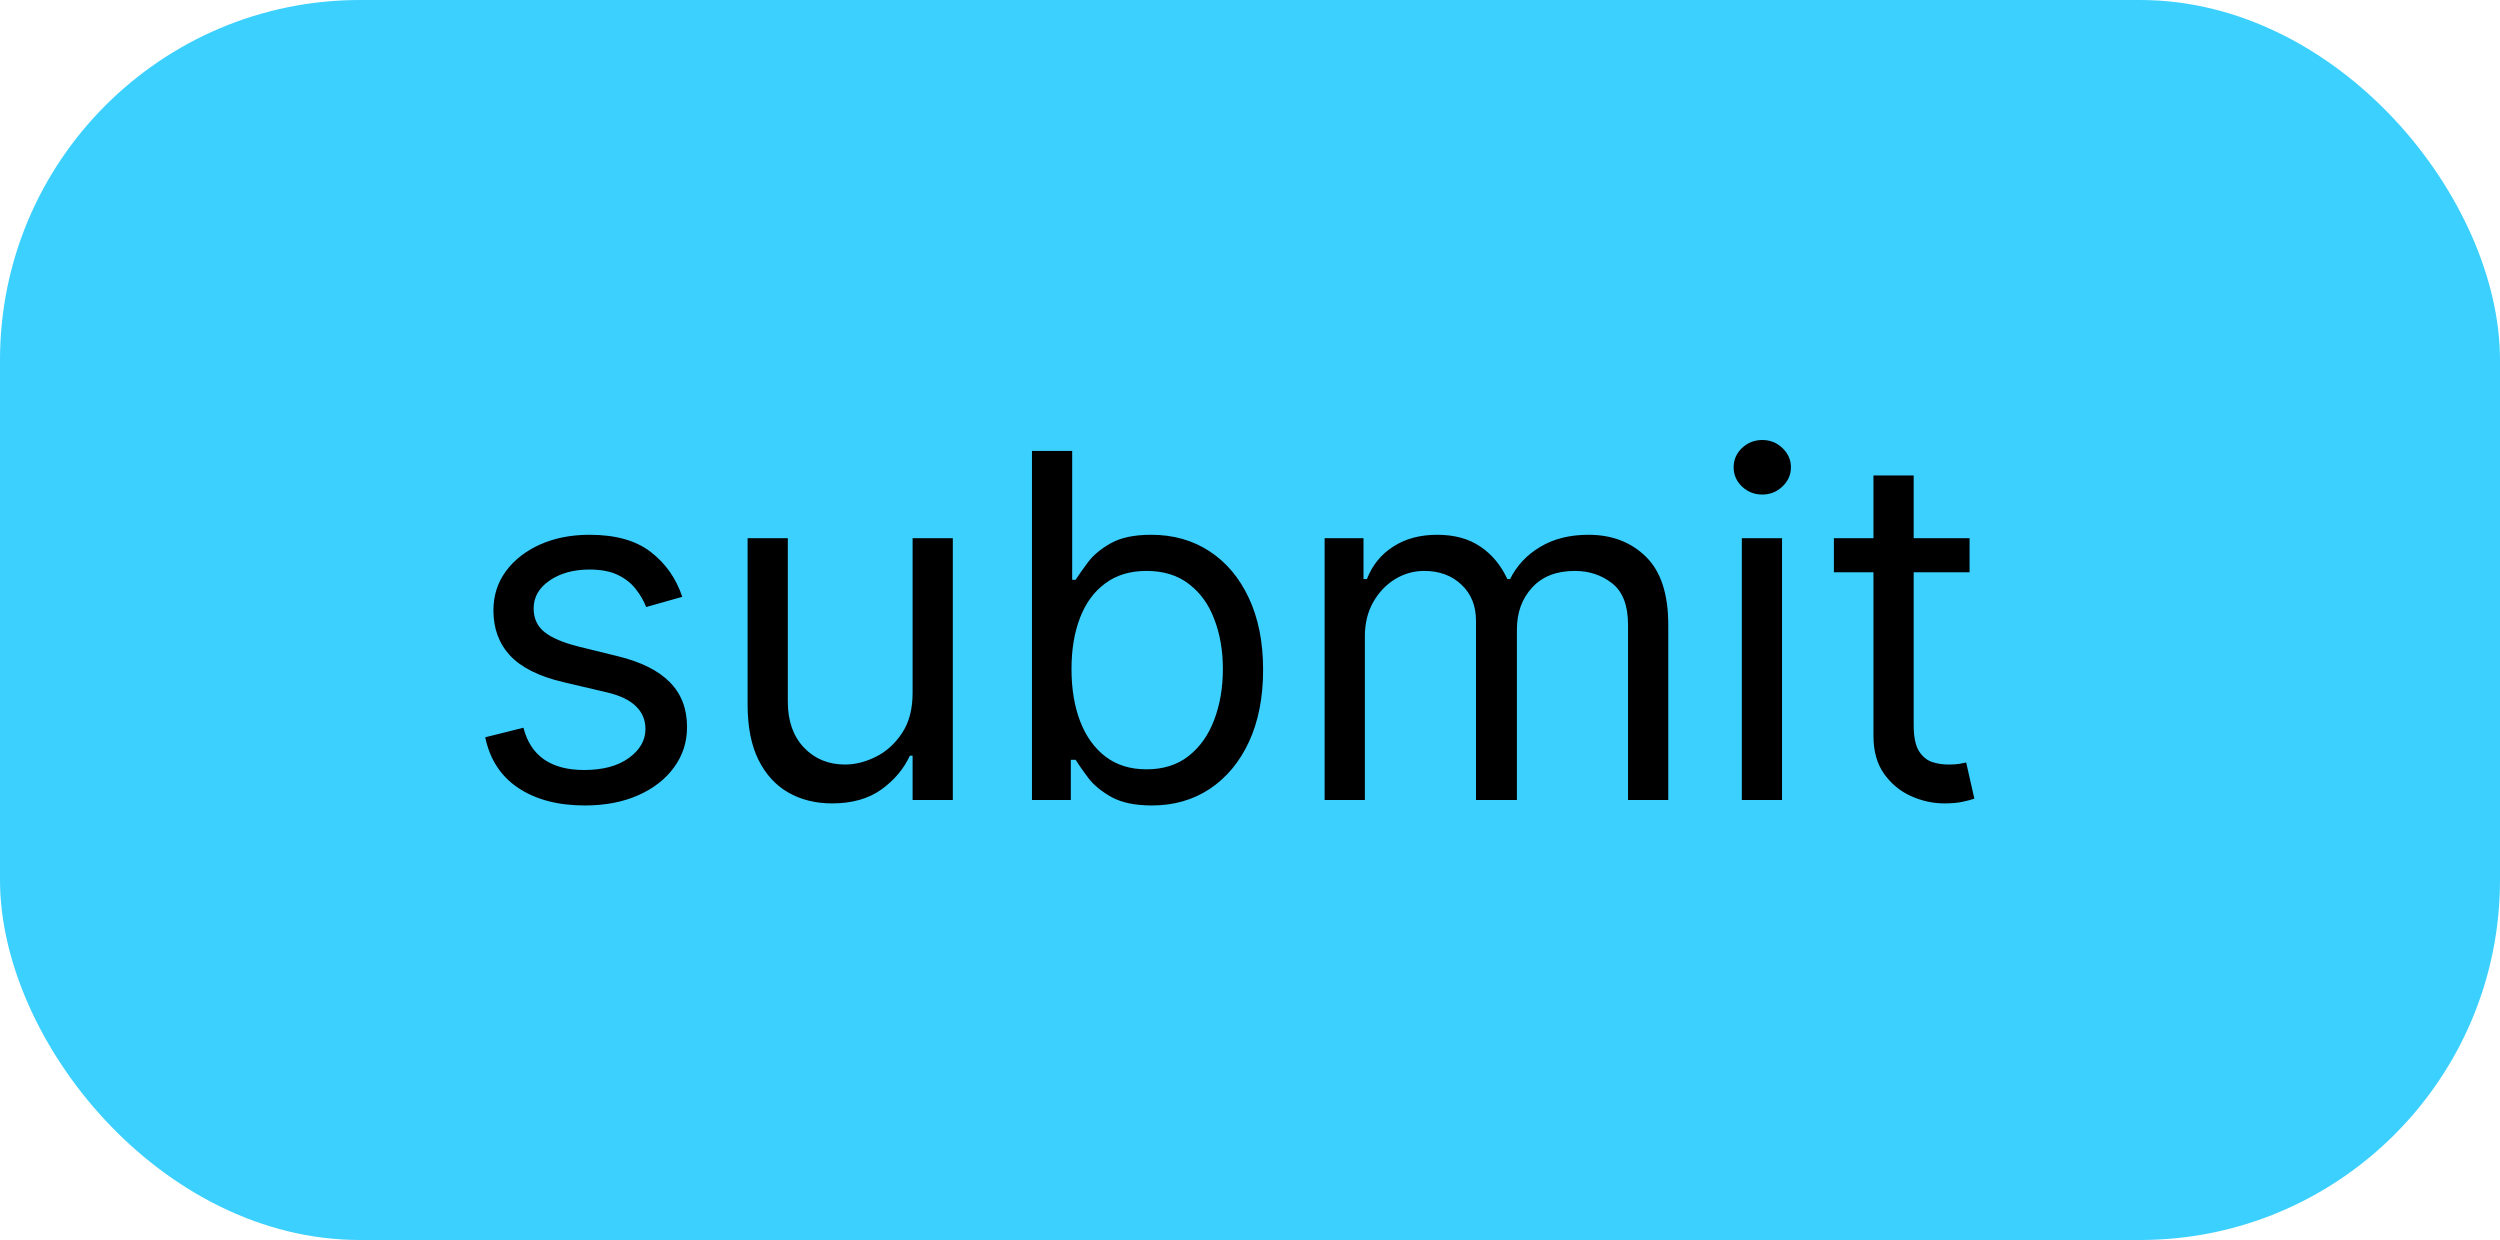 <svg width="125" height="62" viewBox="0 0 125 62" fill="none" xmlns="http://www.w3.org/2000/svg">
<rect width="125" height="62" rx="18" fill="#3CD0FF"/>
<g filter="url(#filter0_d_6_21)">
<path d="M34.114 25.841L32.307 26.352C32.193 26.051 32.026 25.759 31.804 25.474C31.588 25.185 31.293 24.946 30.918 24.759C30.543 24.571 30.062 24.477 29.477 24.477C28.676 24.477 28.009 24.662 27.474 25.031C26.946 25.395 26.682 25.858 26.682 26.421C26.682 26.921 26.864 27.315 27.227 27.605C27.591 27.895 28.159 28.136 28.932 28.329L30.875 28.807C32.045 29.091 32.918 29.526 33.492 30.111C34.065 30.69 34.352 31.438 34.352 32.352C34.352 33.102 34.136 33.773 33.705 34.364C33.278 34.955 32.682 35.42 31.915 35.761C31.148 36.102 30.256 36.273 29.239 36.273C27.903 36.273 26.798 35.983 25.923 35.403C25.048 34.824 24.494 33.977 24.261 32.864L26.171 32.386C26.352 33.091 26.696 33.619 27.202 33.972C27.713 34.324 28.381 34.5 29.204 34.5C30.142 34.5 30.886 34.301 31.438 33.903C31.994 33.5 32.273 33.017 32.273 32.455C32.273 32 32.114 31.619 31.796 31.312C31.477 31 30.989 30.767 30.329 30.614L28.148 30.102C26.949 29.818 26.068 29.378 25.506 28.781C24.949 28.179 24.671 27.426 24.671 26.523C24.671 25.784 24.878 25.131 25.293 24.562C25.713 23.994 26.284 23.548 27.006 23.224C27.733 22.901 28.557 22.739 29.477 22.739C30.773 22.739 31.79 23.023 32.528 23.591C33.273 24.159 33.801 24.909 34.114 25.841ZM45.63 30.648V22.909H47.641V36H45.63V33.784H45.494C45.187 34.449 44.709 35.014 44.062 35.48C43.414 35.94 42.596 36.17 41.607 36.17C40.789 36.17 40.062 35.992 39.425 35.633C38.789 35.27 38.289 34.724 37.925 33.997C37.562 33.264 37.38 32.341 37.38 31.227V22.909H39.391V31.091C39.391 32.045 39.658 32.807 40.193 33.375C40.732 33.943 41.42 34.227 42.255 34.227C42.755 34.227 43.264 34.099 43.781 33.844C44.303 33.588 44.741 33.196 45.093 32.668C45.451 32.139 45.63 31.466 45.63 30.648ZM51.598 36V18.546H53.609V24.989H53.78C53.928 24.761 54.132 24.472 54.394 24.119C54.66 23.761 55.041 23.443 55.535 23.165C56.035 22.881 56.712 22.739 57.564 22.739C58.666 22.739 59.638 23.014 60.479 23.565C61.32 24.116 61.976 24.898 62.447 25.909C62.919 26.921 63.155 28.114 63.155 29.489C63.155 30.875 62.919 32.077 62.447 33.094C61.976 34.105 61.322 34.889 60.487 35.446C59.652 35.997 58.689 36.273 57.598 36.273C56.757 36.273 56.084 36.133 55.578 35.855C55.072 35.571 54.683 35.25 54.41 34.892C54.138 34.528 53.928 34.227 53.78 33.989H53.541V36H51.598ZM53.575 29.454C53.575 30.443 53.72 31.315 54.01 32.071C54.3 32.821 54.723 33.409 55.28 33.835C55.837 34.256 56.519 34.466 57.325 34.466C58.166 34.466 58.868 34.244 59.43 33.801C59.999 33.352 60.425 32.75 60.709 31.994C60.999 31.233 61.144 30.386 61.144 29.454C61.144 28.534 61.001 27.704 60.717 26.966C60.439 26.222 60.016 25.634 59.447 25.202C58.885 24.764 58.178 24.546 57.325 24.546C56.507 24.546 55.82 24.753 55.263 25.168C54.706 25.577 54.285 26.151 54.001 26.889C53.717 27.622 53.575 28.477 53.575 29.454ZM66.231 36V22.909H68.175V24.954H68.345C68.618 24.256 69.058 23.713 69.666 23.327C70.274 22.935 71.004 22.739 71.856 22.739C72.72 22.739 73.439 22.935 74.013 23.327C74.592 23.713 75.044 24.256 75.368 24.954H75.504C75.84 24.278 76.342 23.741 77.013 23.344C77.683 22.94 78.487 22.739 79.425 22.739C80.595 22.739 81.553 23.105 82.297 23.838C83.041 24.565 83.413 25.699 83.413 27.239V36H81.402V27.239C81.402 26.273 81.138 25.582 80.609 25.168C80.081 24.753 79.459 24.546 78.743 24.546C77.822 24.546 77.109 24.824 76.604 25.381C76.098 25.932 75.845 26.631 75.845 27.477V36H73.8V27.034C73.8 26.29 73.558 25.69 73.075 25.236C72.592 24.776 71.97 24.546 71.209 24.546C70.686 24.546 70.197 24.685 69.743 24.963C69.294 25.241 68.93 25.628 68.652 26.122C68.379 26.611 68.243 27.176 68.243 27.818V36H66.231ZM87.091 36V22.909H89.102V36H87.091ZM88.114 20.727C87.722 20.727 87.383 20.594 87.099 20.327C86.821 20.06 86.682 19.739 86.682 19.364C86.682 18.989 86.821 18.668 87.099 18.401C87.383 18.134 87.722 18 88.114 18C88.506 18 88.841 18.134 89.119 18.401C89.403 18.668 89.546 18.989 89.546 19.364C89.546 19.739 89.403 20.06 89.119 20.327C88.841 20.594 88.506 20.727 88.114 20.727ZM98.479 22.909V24.614H91.695V22.909H98.479ZM93.673 19.773H95.684V32.25C95.684 32.818 95.766 33.244 95.931 33.528C96.102 33.807 96.317 33.994 96.579 34.091C96.846 34.182 97.127 34.227 97.423 34.227C97.644 34.227 97.826 34.216 97.968 34.193C98.11 34.165 98.224 34.142 98.309 34.125L98.718 35.932C98.582 35.983 98.391 36.034 98.147 36.085C97.903 36.142 97.593 36.17 97.218 36.17C96.65 36.17 96.093 36.048 95.548 35.804C95.008 35.56 94.559 35.188 94.201 34.688C93.849 34.188 93.673 33.557 93.673 32.795V19.773Z" fill="black"/>
</g>
<defs>
<filter id="filter0_d_6_21" x="20.261" y="18" width="82.457" height="26.273" filterUnits="userSpaceOnUse" color-interpolation-filters="sRGB">
<feFlood flood-opacity="0" result="BackgroundImageFix"/>
<feColorMatrix in="SourceAlpha" type="matrix" values="0 0 0 0 0 0 0 0 0 0 0 0 0 0 0 0 0 0 127 0" result="hardAlpha"/>
<feOffset dy="4"/>
<feGaussianBlur stdDeviation="2"/>
<feComposite in2="hardAlpha" operator="out"/>
<feColorMatrix type="matrix" values="0 0 0 0 0 0 0 0 0 0 0 0 0 0 0 0 0 0 0.25 0"/>
<feBlend mode="normal" in2="BackgroundImageFix" result="effect1_dropShadow_6_21"/>
<feBlend mode="normal" in="SourceGraphic" in2="effect1_dropShadow_6_21" result="shape"/>
</filter>
</defs>
</svg>
